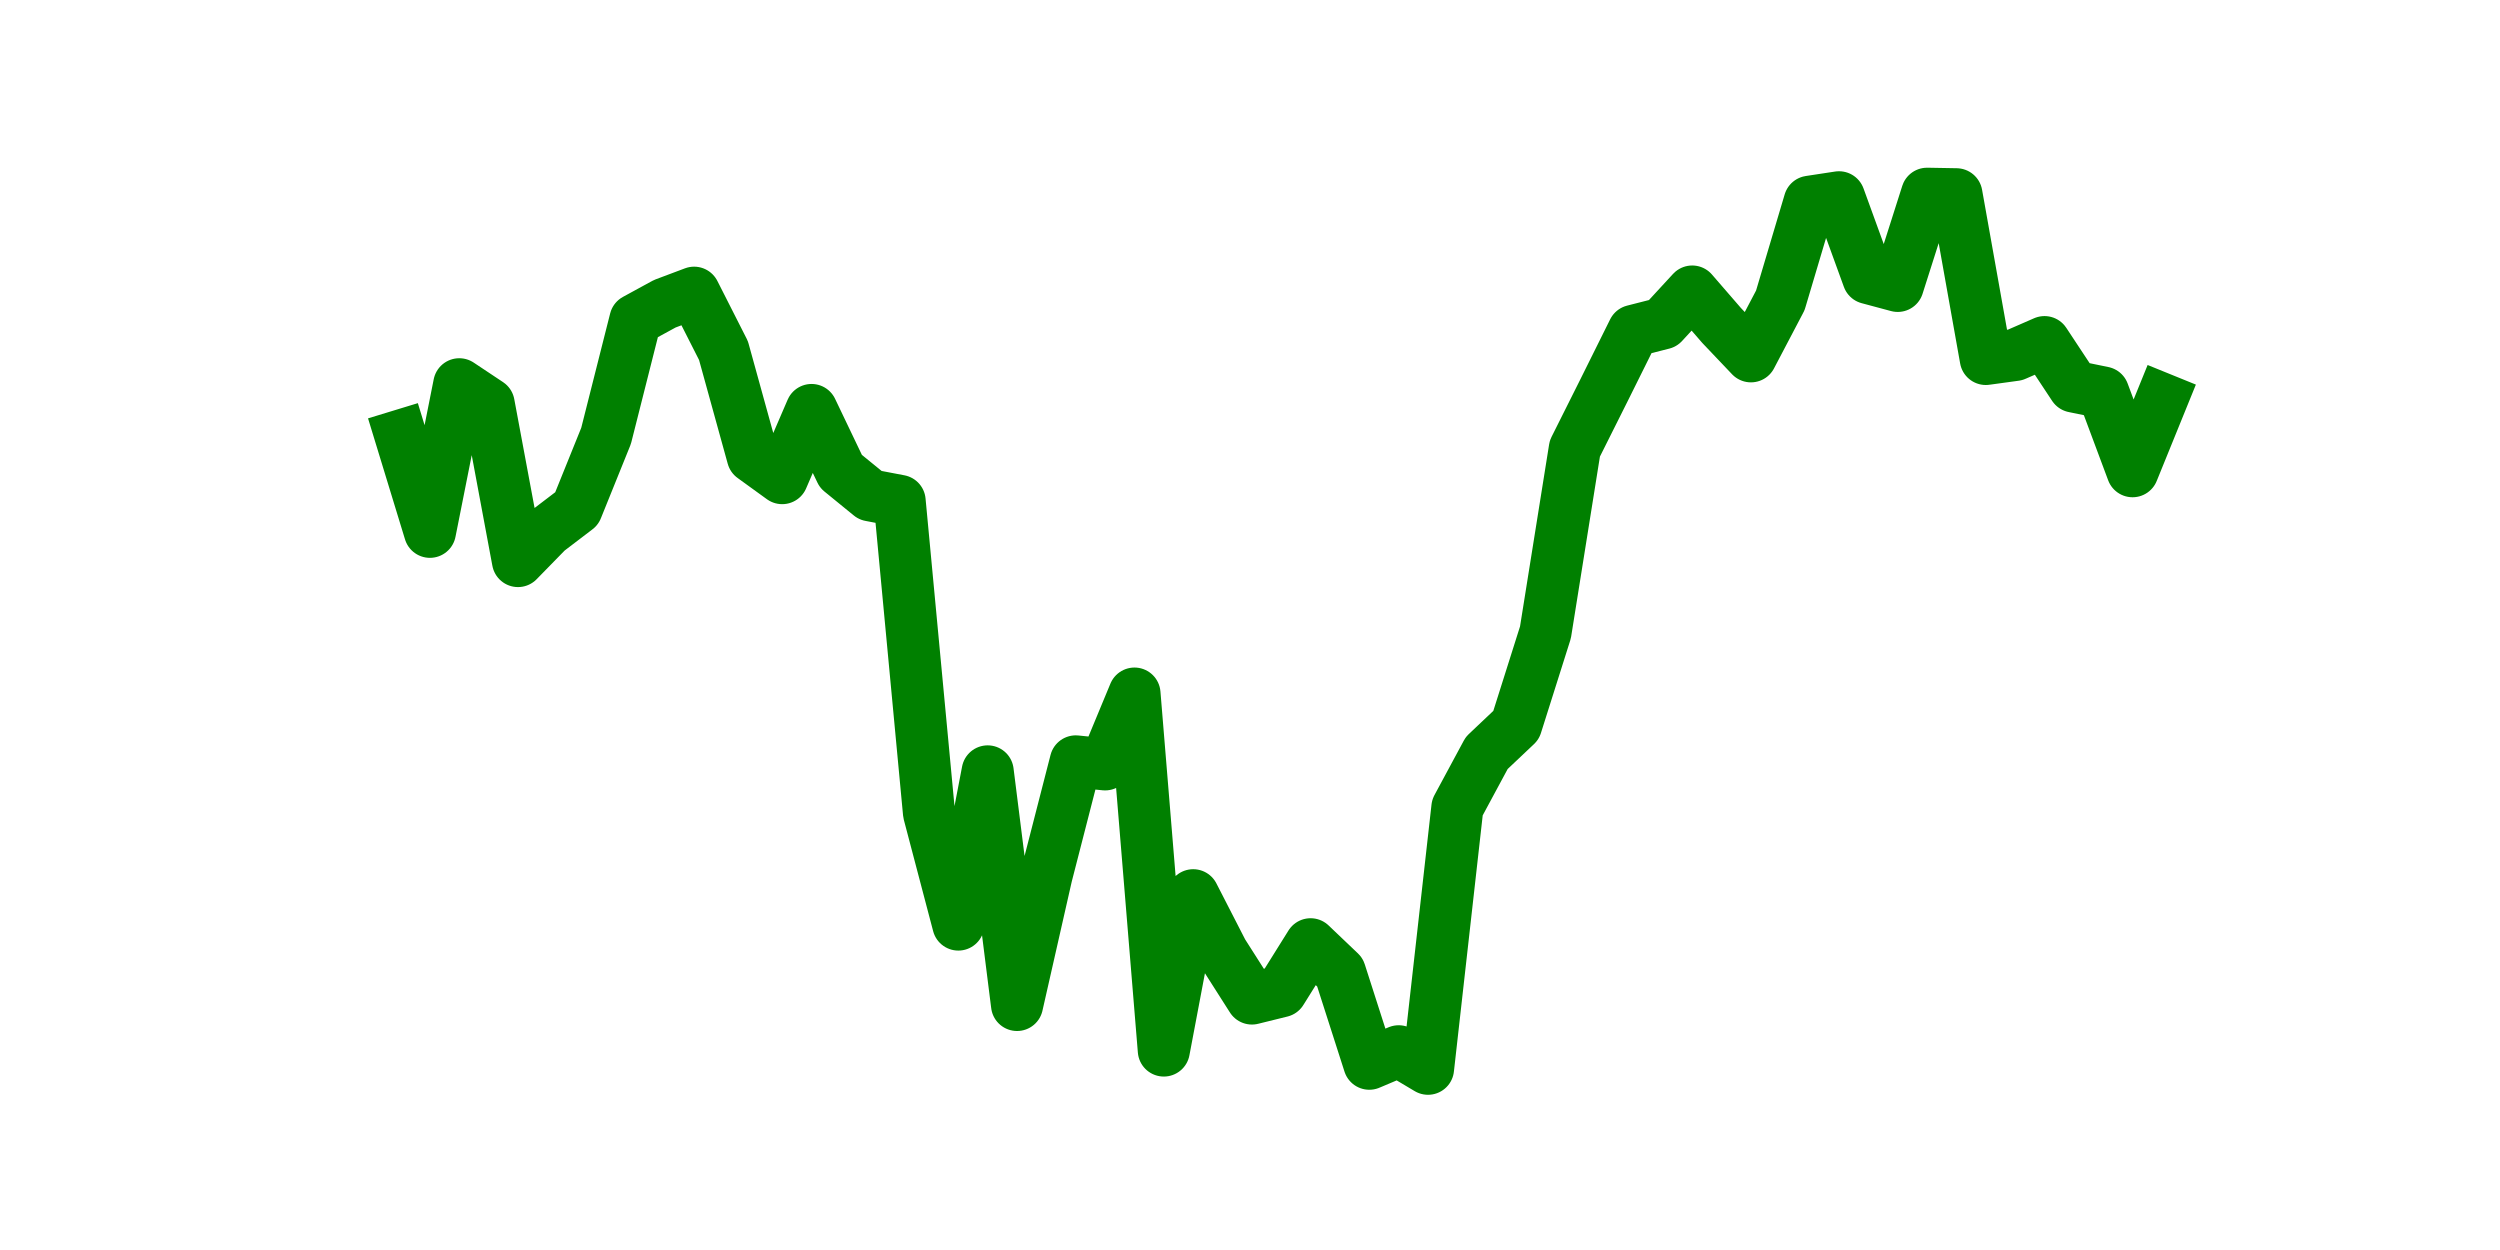 <?xml version="1.0" encoding="utf-8" standalone="no"?>
<!DOCTYPE svg PUBLIC "-//W3C//DTD SVG 1.1//EN"
  "http://www.w3.org/Graphics/SVG/1.1/DTD/svg11.dtd">
<svg height="36pt" version="1.1" viewBox="0 0 72 36" width="72pt" xmlns="http://www.w3.org/2000/svg" xmlns:xlink="http://www.w3.org/1999/xlink">
 <defs>
  <style type="text/css">*{stroke-linecap:butt;stroke-linejoin:round;}</style>
 </defs>
 <g id="figure_1">
  <g id="patch_1">
   <path d="M 0 36 
L 72 36 
L 72 0 
L 0 0 
z
" style="fill:none;"/>
  </g>
  <g id="axes_1">
   <g id="line2d_1">
    <path clip-path="url(#p8343ffda84)" d="M 11.536 12.547 
L 12.382 15.316 
L 13.227 11.067 
L 14.073 11.63 
L 14.918 16.158 
L 15.764 15.292 
L 16.609 14.648 
L 17.455 12.553 
L 18.3 9.209 
L 19.145 8.748 
L 19.991 8.43 
L 20.836 10.096 
L 21.682 13.158 
L 22.527 13.77 
L 23.373 11.808 
L 24.218 13.575 
L 25.064 14.265 
L 25.909 14.426 
L 26.755 23.416 
L 27.6 26.627 
L 28.445 22.216 
L 29.291 28.943 
L 30.136 25.219 
L 30.982 21.928 
L 31.827 22.014 
L 32.673 19.975 
L 33.518 30.255 
L 34.364 25.783 
L 35.209 27.429 
L 36.055 28.757 
L 36.9 28.548 
L 37.745 27.195 
L 38.591 28.001 
L 39.436 30.635 
L 40.282 30.277 
L 41.127 30.78 
L 41.973 23.254 
L 42.818 21.685 
L 43.664 20.885 
L 44.509 18.213 
L 45.355 12.918 
L 46.2 11.23 
L 47.045 9.529 
L 47.891 9.313 
L 48.736 8.396 
L 49.582 9.373 
L 50.427 10.262 
L 51.273 8.651 
L 52.118 5.811 
L 52.964 5.682 
L 53.809 8.007 
L 54.655 8.234 
L 55.5 5.58 
L 56.345 5.595 
L 57.191 10.338 
L 58.036 10.222 
L 58.882 9.853 
L 59.727 11.132 
L 60.573 11.306 
L 61.418 13.571 
L 62.264 11.489 
" style="fill:none;stroke:#008000;stroke-linecap:square;stroke-width:1.5;"/>
   </g>
  </g>
 </g>
 <defs>
  <clipPath id="p8343ffda84">
   <rect height="27.72" width="55.8" x="9" y="4.32"/>
  </clipPath>
 </defs>
</svg>
